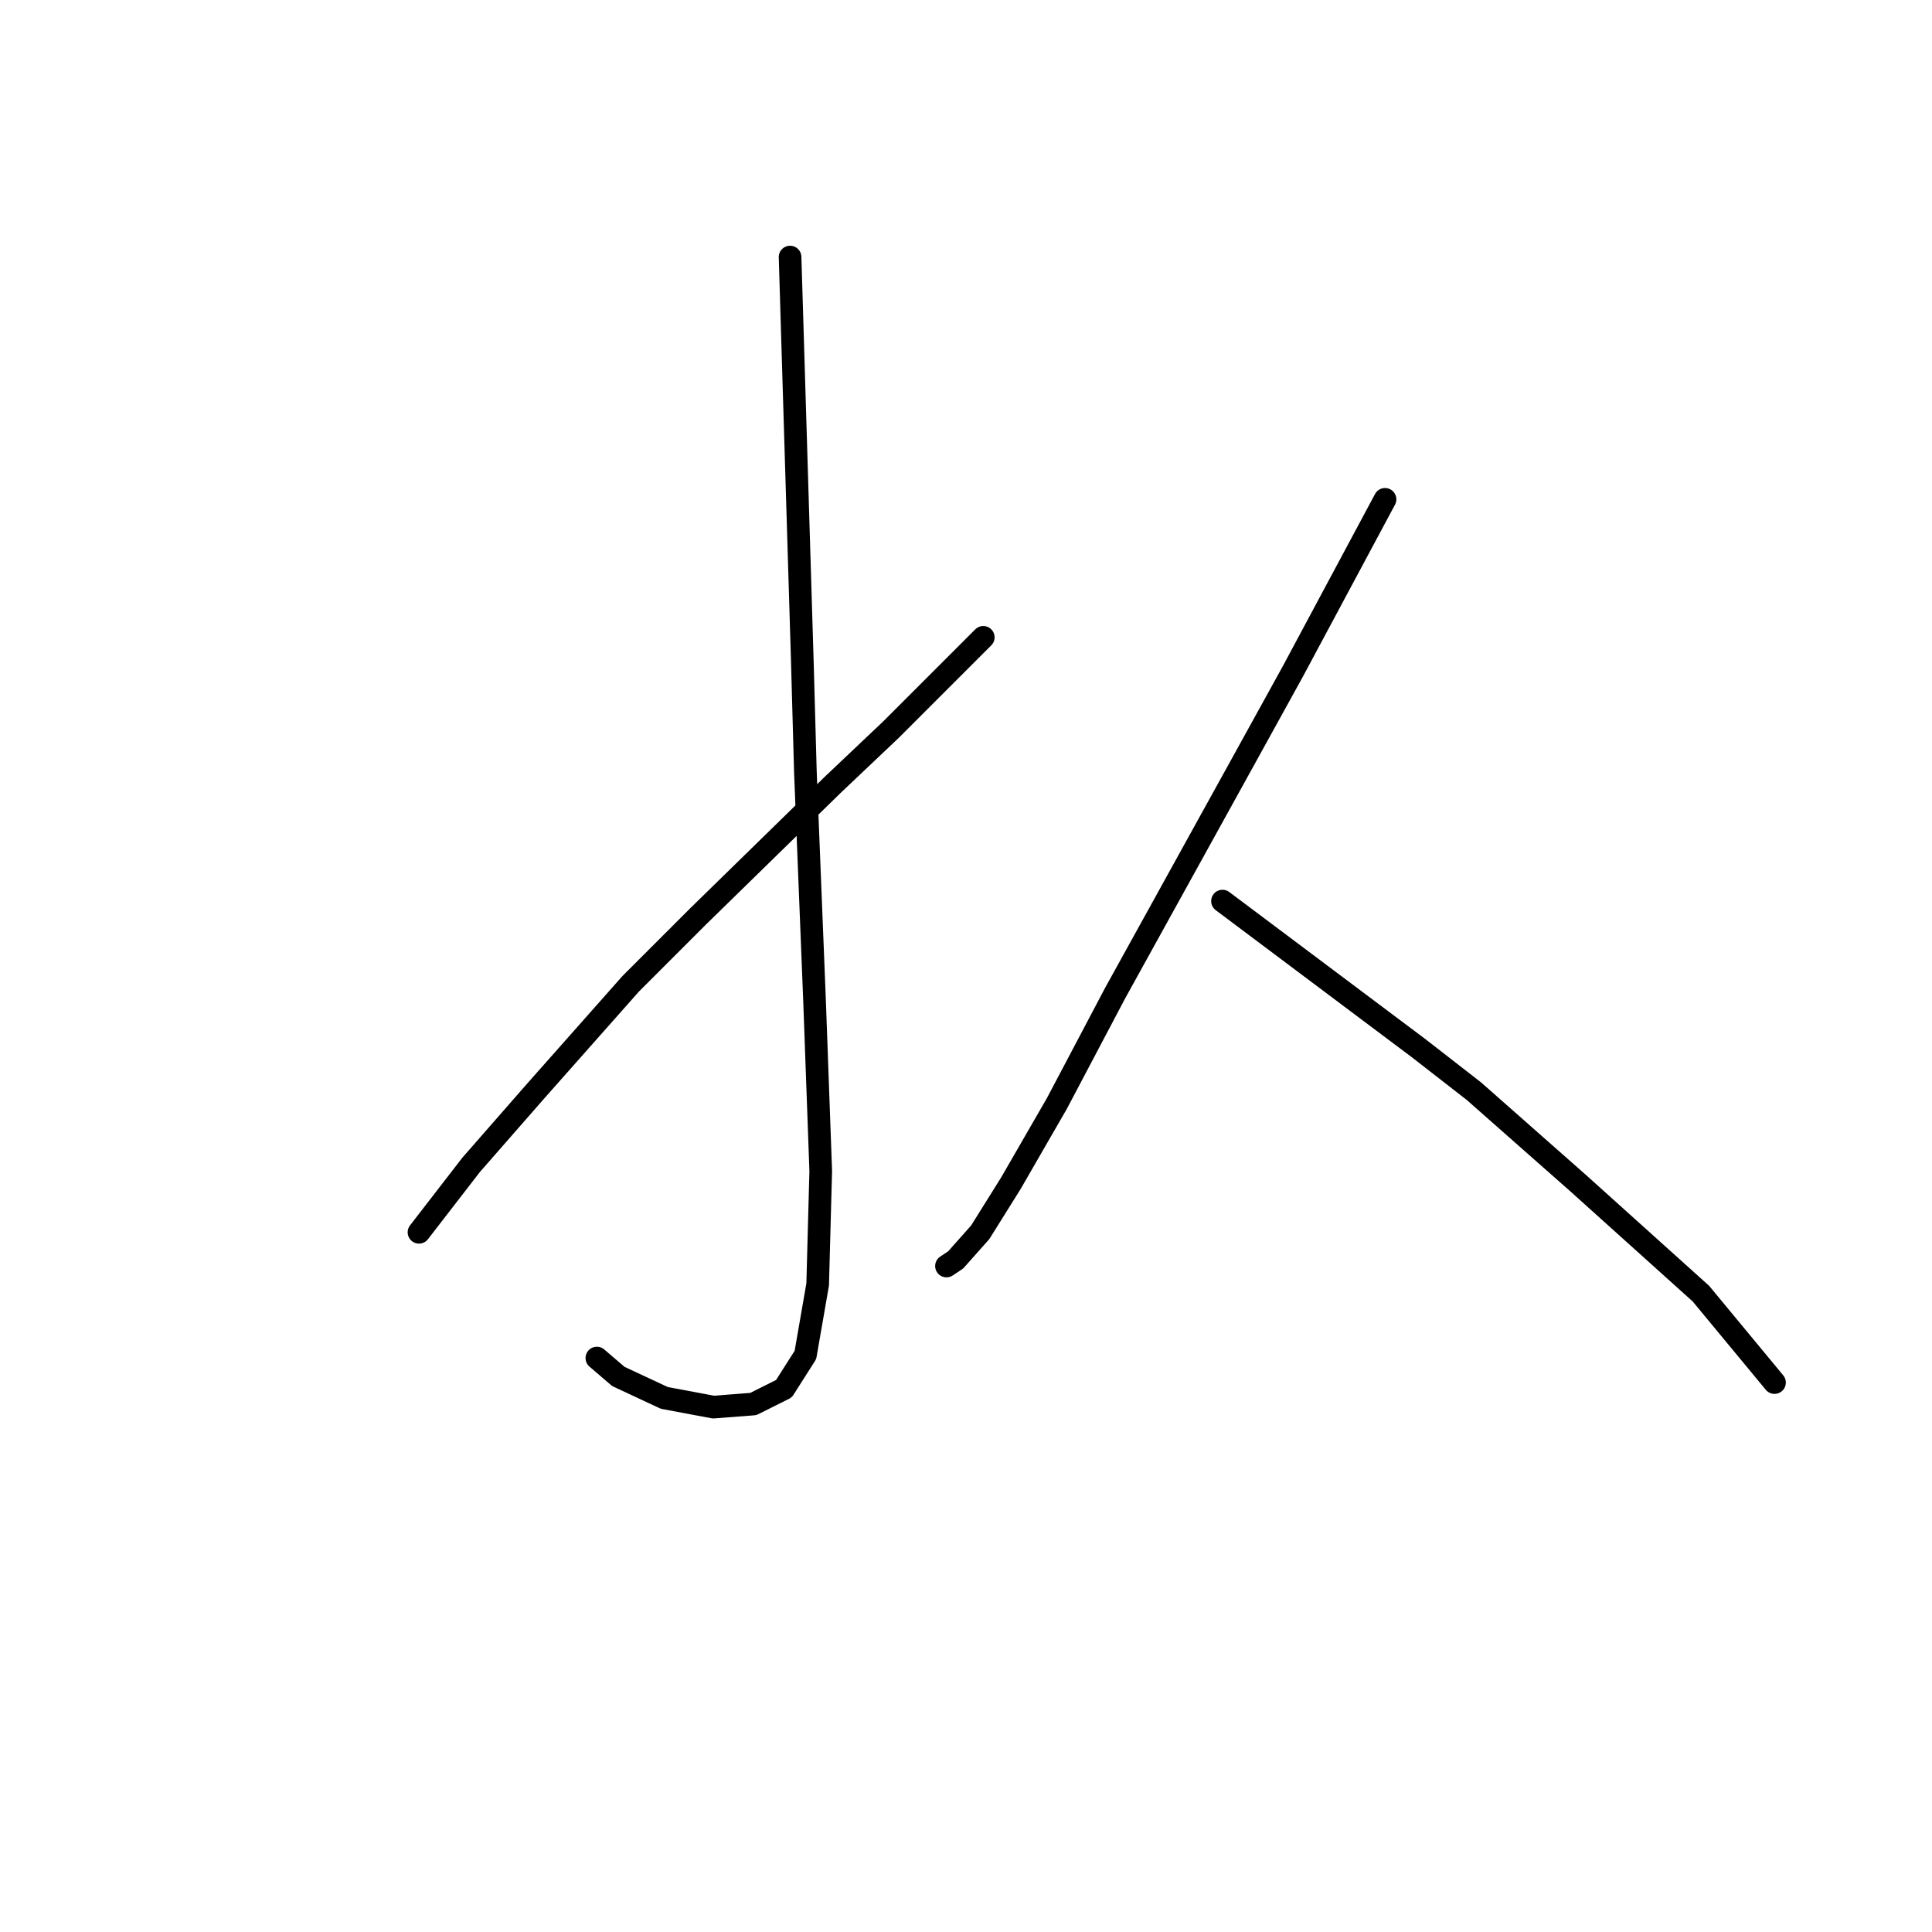 <?xml version="1.0" standalone="no"?>
    <svg width="256" height="256" xmlns="http://www.w3.org/2000/svg" version="1.1">
    <polyline stroke="black" stroke-width="3" stroke-linecap="round" fill="transparent" stroke-linejoin="round" points="104.689 34.061 105.501 60.882 106.314 87.702 106.721 102.331 107.94 132.808 108.752 155.158 108.346 170.194 106.721 179.54 103.876 184.01 99.812 186.042 94.53 186.449 88.028 185.23 81.932 182.385 79.088 179.947 79.088 179.947 " />
        <polyline stroke="black" stroke-width="3" stroke-linecap="round" fill="transparent" stroke-linejoin="round" points="130.29 84.451 124.194 90.546 118.099 96.642 110.378 103.956 92.498 121.43 83.558 130.37 70.96 144.593 62.427 154.346 55.518 163.286 55.518 163.286 " />
        <polyline stroke="black" stroke-width="3" stroke-linecap="round" fill="transparent" stroke-linejoin="round" points="183.524 66.164 177.428 77.543 171.333 88.921 164.831 100.705 147.763 131.589 140.042 146.218 133.947 156.784 129.883 163.286 126.632 166.943 125.413 167.756 125.413 167.756 " />
        <polyline stroke="black" stroke-width="3" stroke-linecap="round" fill="transparent" stroke-linejoin="round" points="161.986 119.398 174.99 129.151 187.994 138.904 195.308 144.593 209.125 156.784 225.379 171.413 235.132 183.198 235.132 183.198 " />
        </svg>